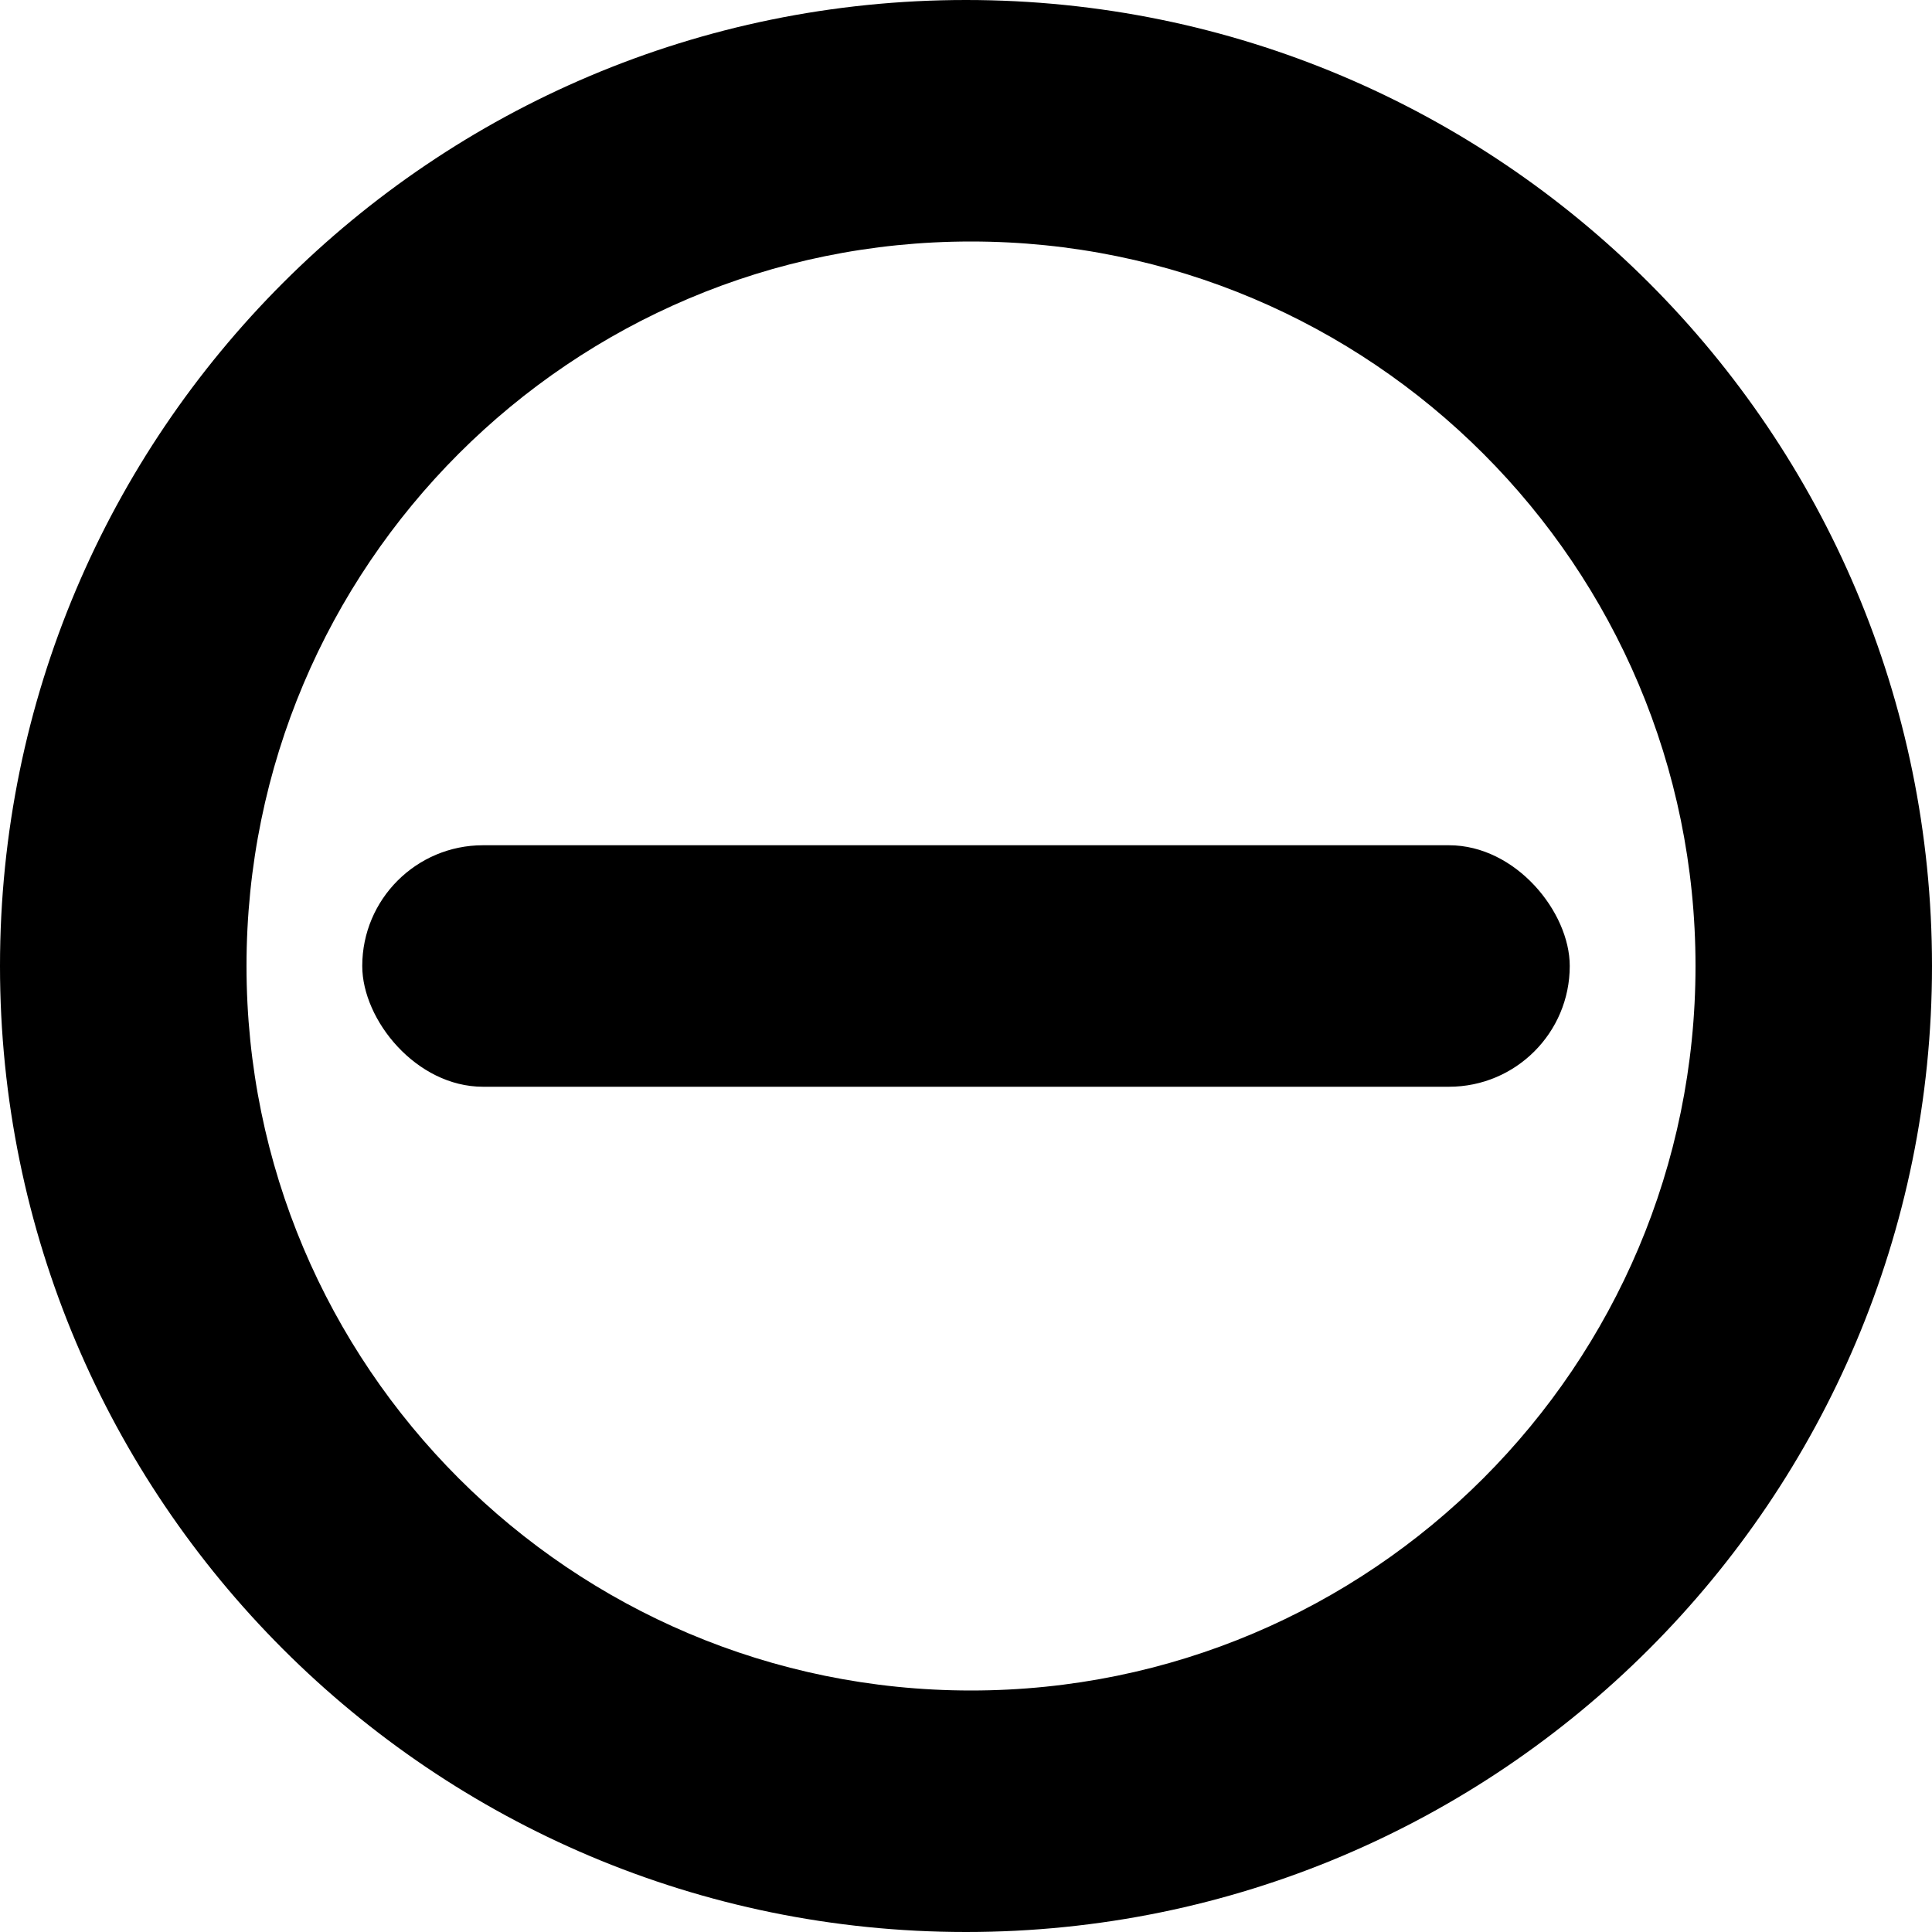 <svg width="22pt" height="22pt" class="tc-image-minus-button tc-image-button" viewBox="0 0 128 128"><path d="M64 0c35.346 0 64 28.654 64 64 0 35.346-28.654 64-64 64-35.346 0-64-28.654-64-64C0 28.654 28.654 0 64 0zm.332 16c-26.51 0-48 21.49-48 48s21.49 48 48 48 48-21.49 48-48-21.49-48-48-48z"/><rect width="80" height="16" x="24" y="56" rx="8"/></svg>